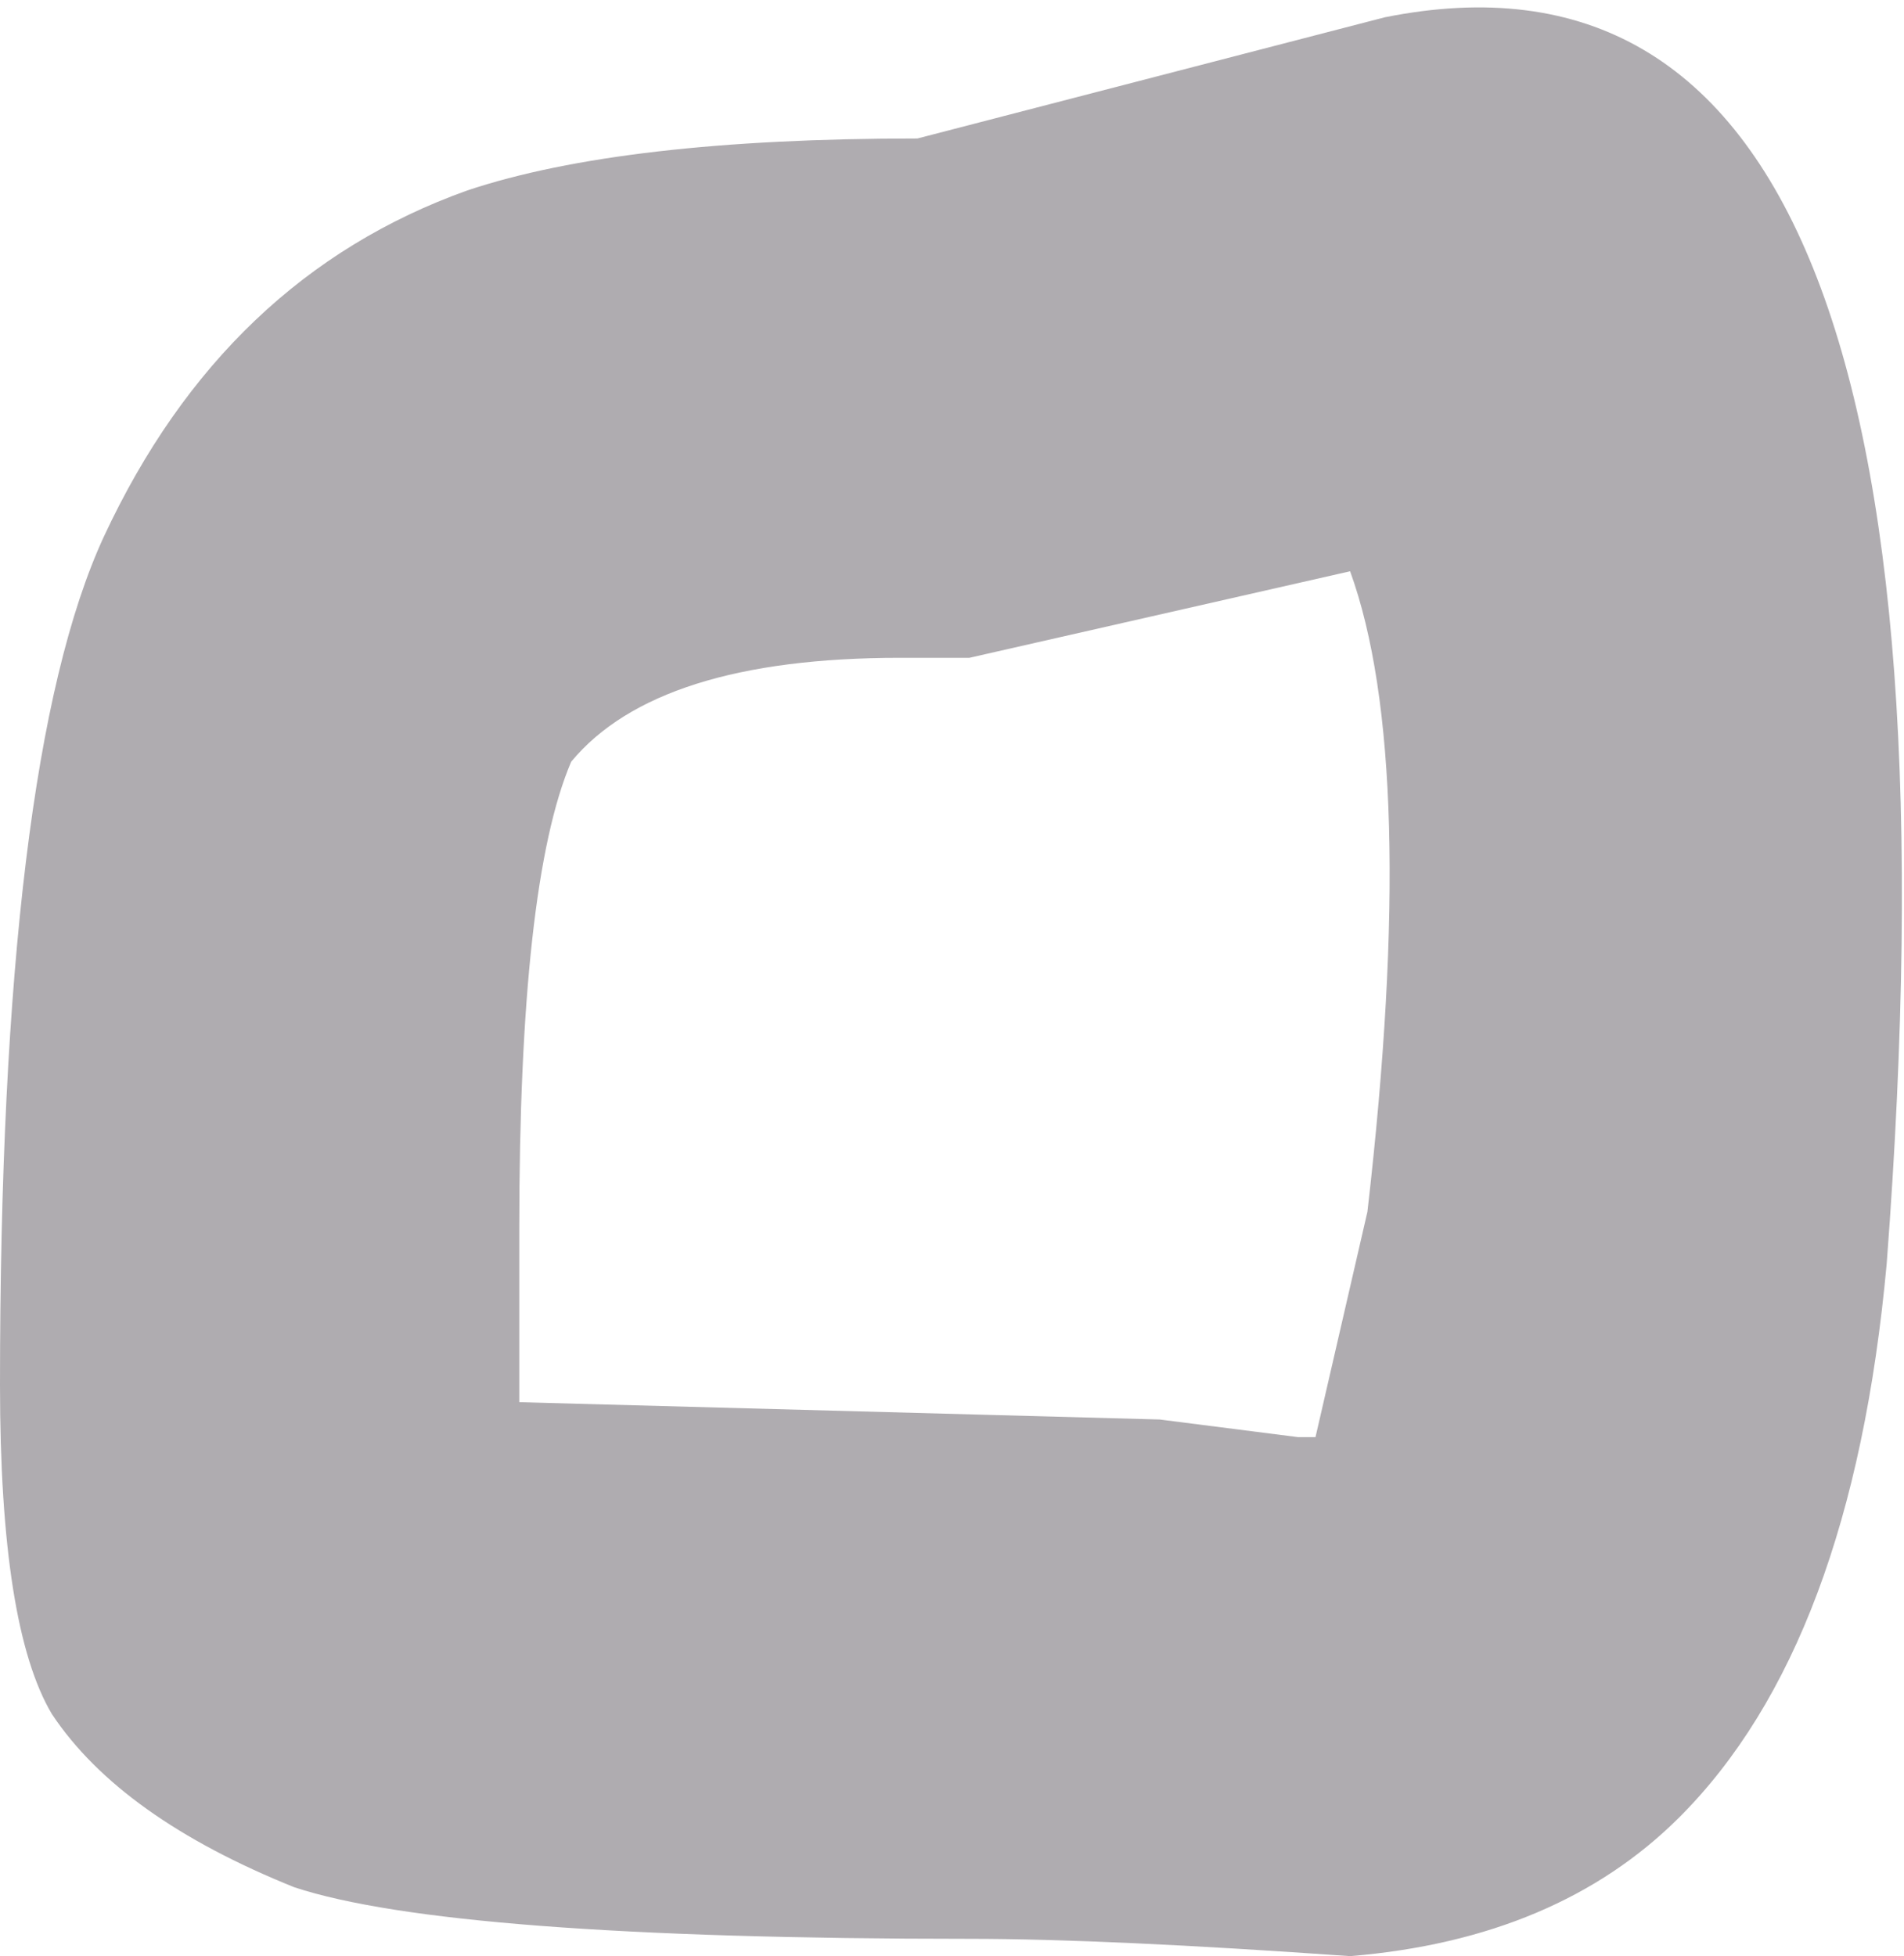 <?xml version="1.0" encoding="iso-8859-1"?>
<!-- Generator: Adobe Illustrator 16.0.0, SVG Export Plug-In . SVG Version: 6.00 Build 0)  -->
<!DOCTYPE svg PUBLIC "-//W3C//DTD SVG 1.1//EN" "http://www.w3.org/Graphics/SVG/1.1/DTD/svg11.dtd">
<svg version="1.1" id="FlashAICB" xmlns="http://www.w3.org/2000/svg" xmlns:xlink="http://www.w3.org/1999/xlink" x="0px" y="0px"
	 width="5.5px" height="5.65px" viewBox="0 0 5.5 5.65" style="enable-background:new 0 0 5.5 5.65;" xml:space="preserve">
<path style="fill-rule:evenodd;clip-rule:evenodd;fill:#AFACB0;" d="M3.9,1.65L2.8,1.9H2.6C2.133,1.9,1.816,2,1.65,2.2
	C1.55,2.434,1.5,2.883,1.5,3.55v0.5L3.35,4.1l0.4,0.051H3.8L3.95,3.5C4.05,2.633,4.033,2.017,3.9,1.65z M0.3,1.55
	c0.233-0.5,0.583-0.833,1.05-1c0.3-0.1,0.733-0.15,1.3-0.15L4,0.05C5.167-0.184,5.65,1.017,5.45,3.65
	C5.383,4.384,5.184,4.917,4.85,5.25C4.616,5.483,4.3,5.617,3.9,5.65C3.434,5.617,3.066,5.6,2.8,5.6c-1,0-1.65-0.05-1.95-0.149
	c-0.333-0.134-0.567-0.3-0.7-0.5C0.05,4.783,0,4.467,0,4C0,2.8,0.1,1.983,0.3,1.55z"/>
</svg>
